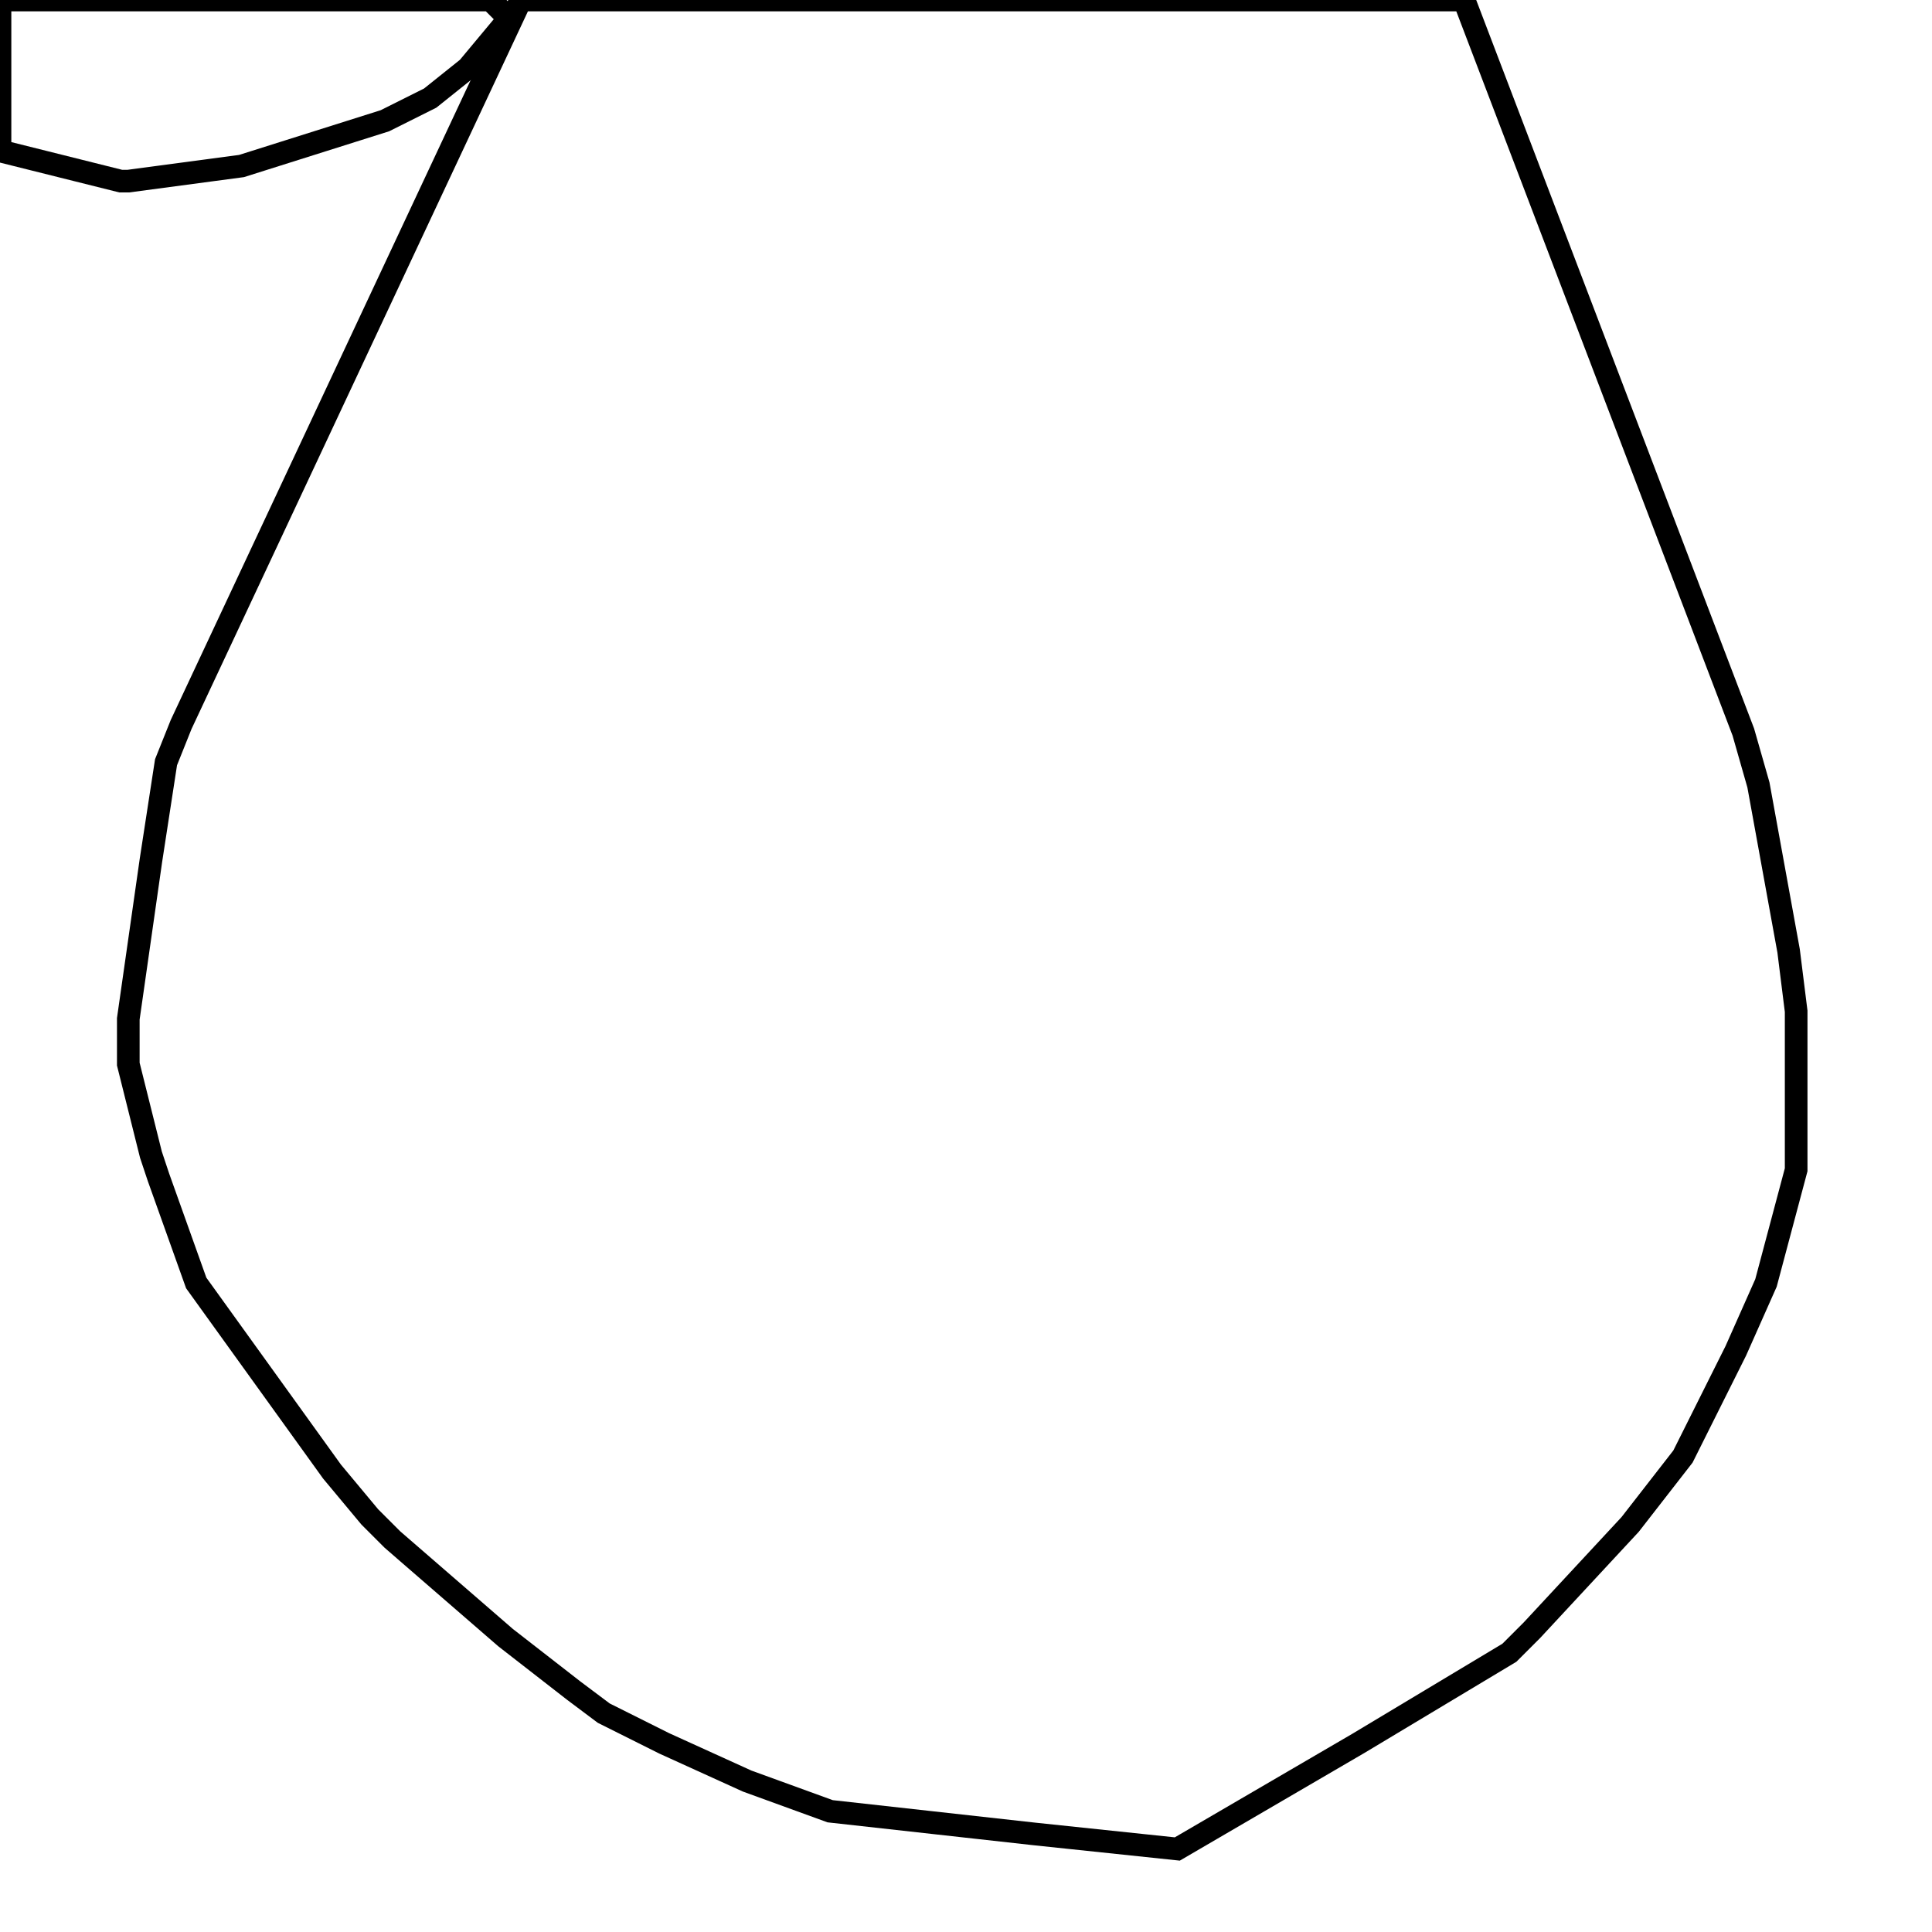 <svg width="256" height="256" xmlns="http://www.w3.org/2000/svg" fill-opacity="0" stroke="black" stroke-width="3" ><path d="M194 0 231 97 233 104 237 126 238 134 238 155 234 170 230 179 223 193 216 202 203 216 200 219 180 231 156 245 137 243 110 240 99 236 88 231 80 227 76 224 67 217 52 204 49 201 44 195 26 170 21 156 20 153 17 141 17 135 20 114 22 101 24 96 69 0 194 0 "/><path d="M65 0 67 2 67 3 62 9 57 13 51 16 32 22 17 24 16 24 0 20 0 0 65 0 "/></svg>